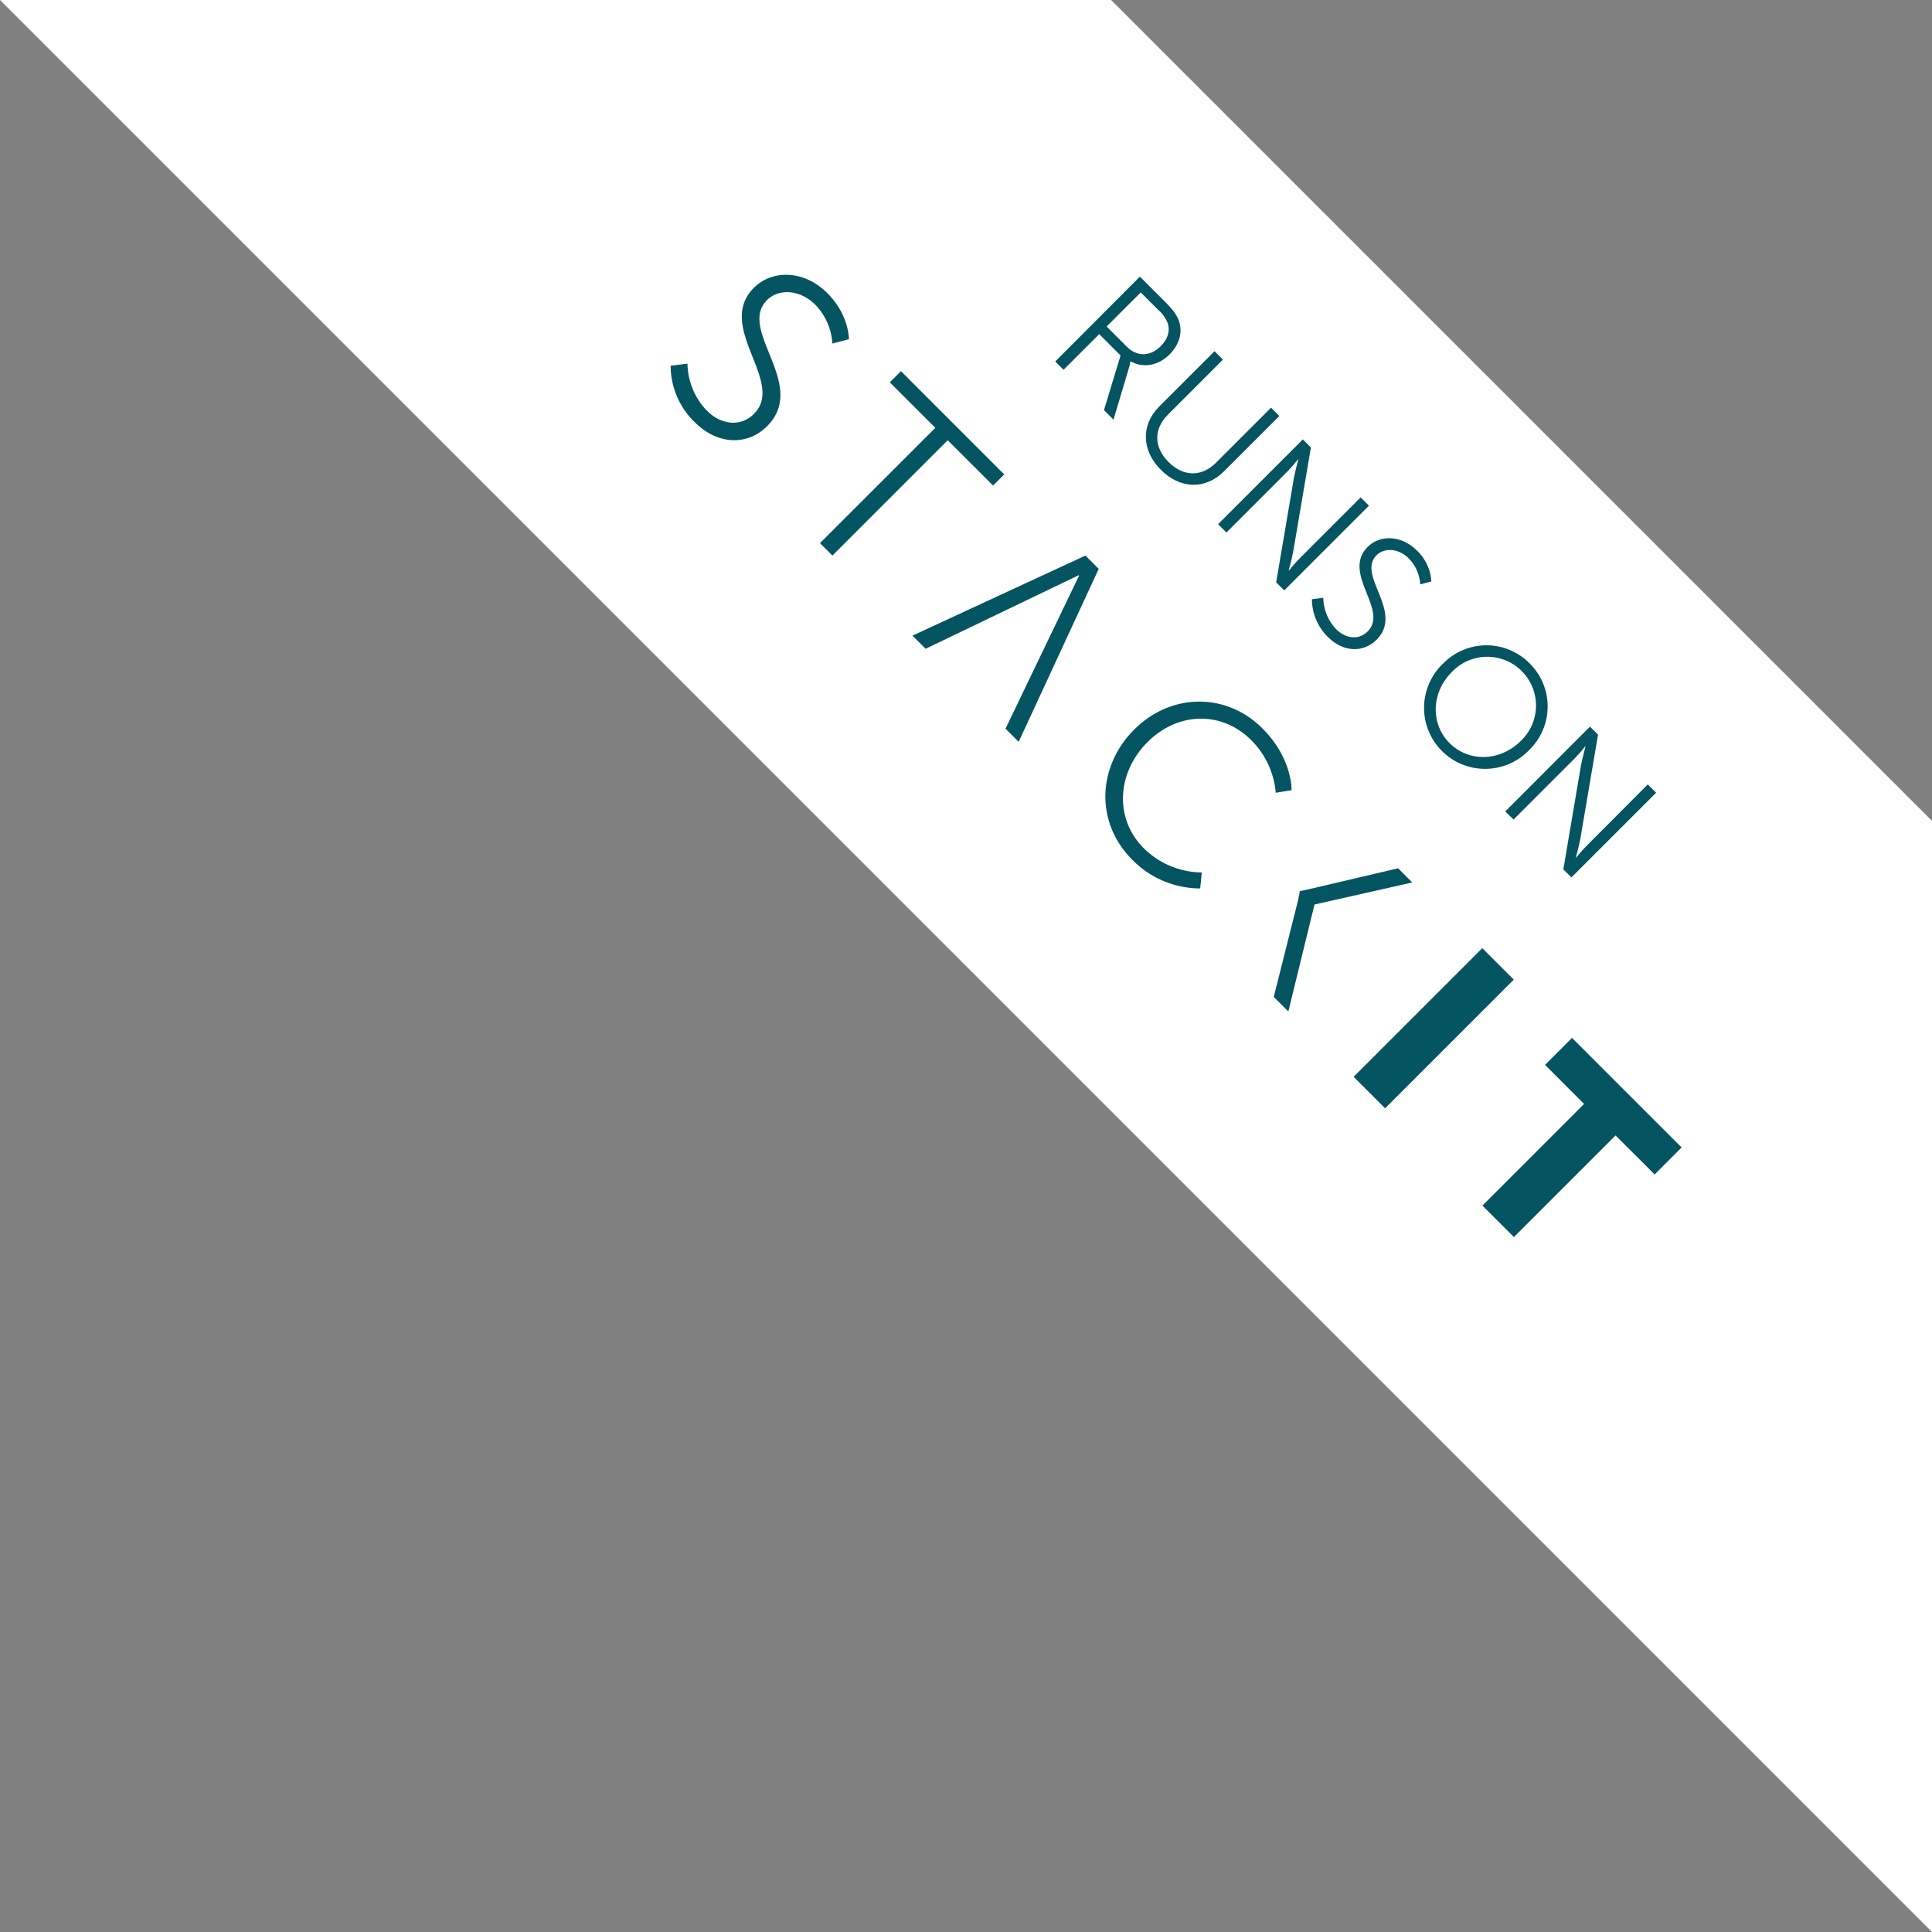 <svg id="Ebene_1" data-name="Ebene 1" xmlns="http://www.w3.org/2000/svg" viewBox="0 0 500 500"><rect x="0" y="0" width="500" height="500" fill="#808080" stroke="none"/><defs><style>.cls-1{fill:#fff;}.cls-2{fill:#045462;}</style></defs><polygon class="cls-1" points="500 212.45 287.55 0 0 0 500 500 500 212.45"/><path class="cls-2" d="M173.56,94.65a20.42,20.42,0,0,0,6.2,14.58c6.14,6.14,13.87,6,18.76,1.07,10.76-10.76-7.82-24.87,0-32.65,2.88-2.88,8.33-2.93,12.52,1.26a15.78,15.78,0,0,1,4.38,10l4.28-1.12s.1-6.24-5.58-11.92c-6.06-6.06-14.3-6.1-19-1.4-10.15,10.15,8.29,24.4,0,32.64-3.53,3.54-8.61,2.75-12.2-.84a18,18,0,0,1-5-12.15Z"/><polygon class="cls-2" points="212.21 140.56 215.43 143.78 245.27 113.93 257.01 125.66 259.89 122.78 233.17 96.05 230.28 98.94 242.06 110.72 212.21 140.56"/><polygon class="cls-2" points="260.23 188.58 263.63 191.98 284.35 147.23 280.9 143.78 236.15 164.5 239.55 167.9 279.18 148.86 279.27 148.95 260.23 188.58"/><path class="cls-2" d="M293.57,188.77c-9.55,9.54-10.24,24-.56,33.71a24.68,24.68,0,0,0,17.6,7.45l.42-4.14a21.65,21.65,0,0,1-15-6.24c-7.78-7.78-6.89-19.65.93-27.48s19.18-8.19,26.87-.51a21.81,21.81,0,0,1,6.33,13.6l4.1-.65s.28-8.2-7.55-16c-9.35-9.36-23.65-9.22-33.15.28"/><polygon class="cls-2" points="335.94 232.99 329.65 258 333.42 261.77 340.17 234.16 340.26 234.07 365.5 228.38 361.82 224.71 338.82 230.11 336.4 230.63 335.94 232.99"/><rect class="cls-2" x="347.5" y="260.34" width="47.09" height="11.52" transform="translate(-79.49 340.31) rotate(-45)"/><polygon class="cls-2" points="406.84 268.61 399.86 275.59 409.96 285.7 383.65 312.01 391.8 320.15 418.11 293.85 428.22 303.95 435.2 296.96 406.84 268.61"/><path class="cls-2" d="M295,71.59l6.49,6.49c2.24,2.24,3,3.46,3.52,4.71,1.16,3,.31,6.29-2.34,8.94-3,3-6.92,3.56-10.07,1.78l-.06.06a11.74,11.74,0,0,1-.31,1.44l-4.06,13.59-2.46-2.46L290,92l-5.52-5.53-9.23,9.23-2.15-2.15Zm-3.4,18.12c2.66,2.65,6.05,2.62,8.8-.13,1.81-1.81,2.43-3.86,1.84-5.83a9,9,0,0,0-2.59-3.65l-4.43-4.42-8.82,8.82Z"/><path class="cls-2" d="M314.32,90.89l2.18,2.18-14.25,14.25c-3.77,3.77-3.62,8.48.16,12.25s8.51,4,12.34.13l14.19-14.19,2.15,2.15-14.28,14.28c-4.86,4.87-11.41,4.62-16.37-.34s-5.27-11.57-.4-16.43Z"/><path class="cls-2" d="M337.17,113.73l2.09,2.09-4.59,27c-.34,1.84-1.15,4.77-1.15,4.77l.06.06s1.62-2,2.77-3.15l15.78-15.78,2.15,2.15-21.92,21.92-2.09-2.09,4.59-27c.34-1.84,1.15-4.77,1.15-4.77l-.06-.06s-1.62,2-2.77,3.15L317.4,137.81l-2.16-2.15Z"/><path class="cls-2" d="M342.46,154.7a12.12,12.12,0,0,0,3.34,8.14c2.4,2.4,5.79,2.93,8.16.56,5.52-5.52-6.82-15.06,0-21.86,3.15-3.15,8.67-3.12,12.73.94a12,12,0,0,1,3.74,8l-2.87.75a10.54,10.54,0,0,0-2.93-6.67c-2.81-2.81-6.46-2.78-8.39-.85-5.21,5.21,7.24,14.66,0,21.86-3.27,3.28-8.45,3.4-12.56-.71a13.69,13.69,0,0,1-4.15-9.77Z"/><path class="cls-2" d="M395.84,171.66a15.66,15.66,0,0,1,0,22.35,15.79,15.79,0,1,1-22.32-22.32A15.67,15.67,0,0,1,395.84,171.66Zm-20.68,20.67c4.93,4.92,13,4.8,18.4-.56a12.62,12.62,0,1,0-17.84-17.84C370.36,179.29,370.2,187.37,375.16,192.33Z"/><path class="cls-2" d="M411.48,188.05l2.09,2.09-4.59,27c-.34,1.84-1.15,4.77-1.15,4.77l.06.06s1.63-2,2.78-3.14L426.45,203l2.15,2.15-21.92,21.92L404.59,225l4.58-27c.35-1.84,1.15-4.78,1.15-4.78l-.06-.06s-1.62,2-2.77,3.15l-15.78,15.78L389.56,210Z"/></svg>